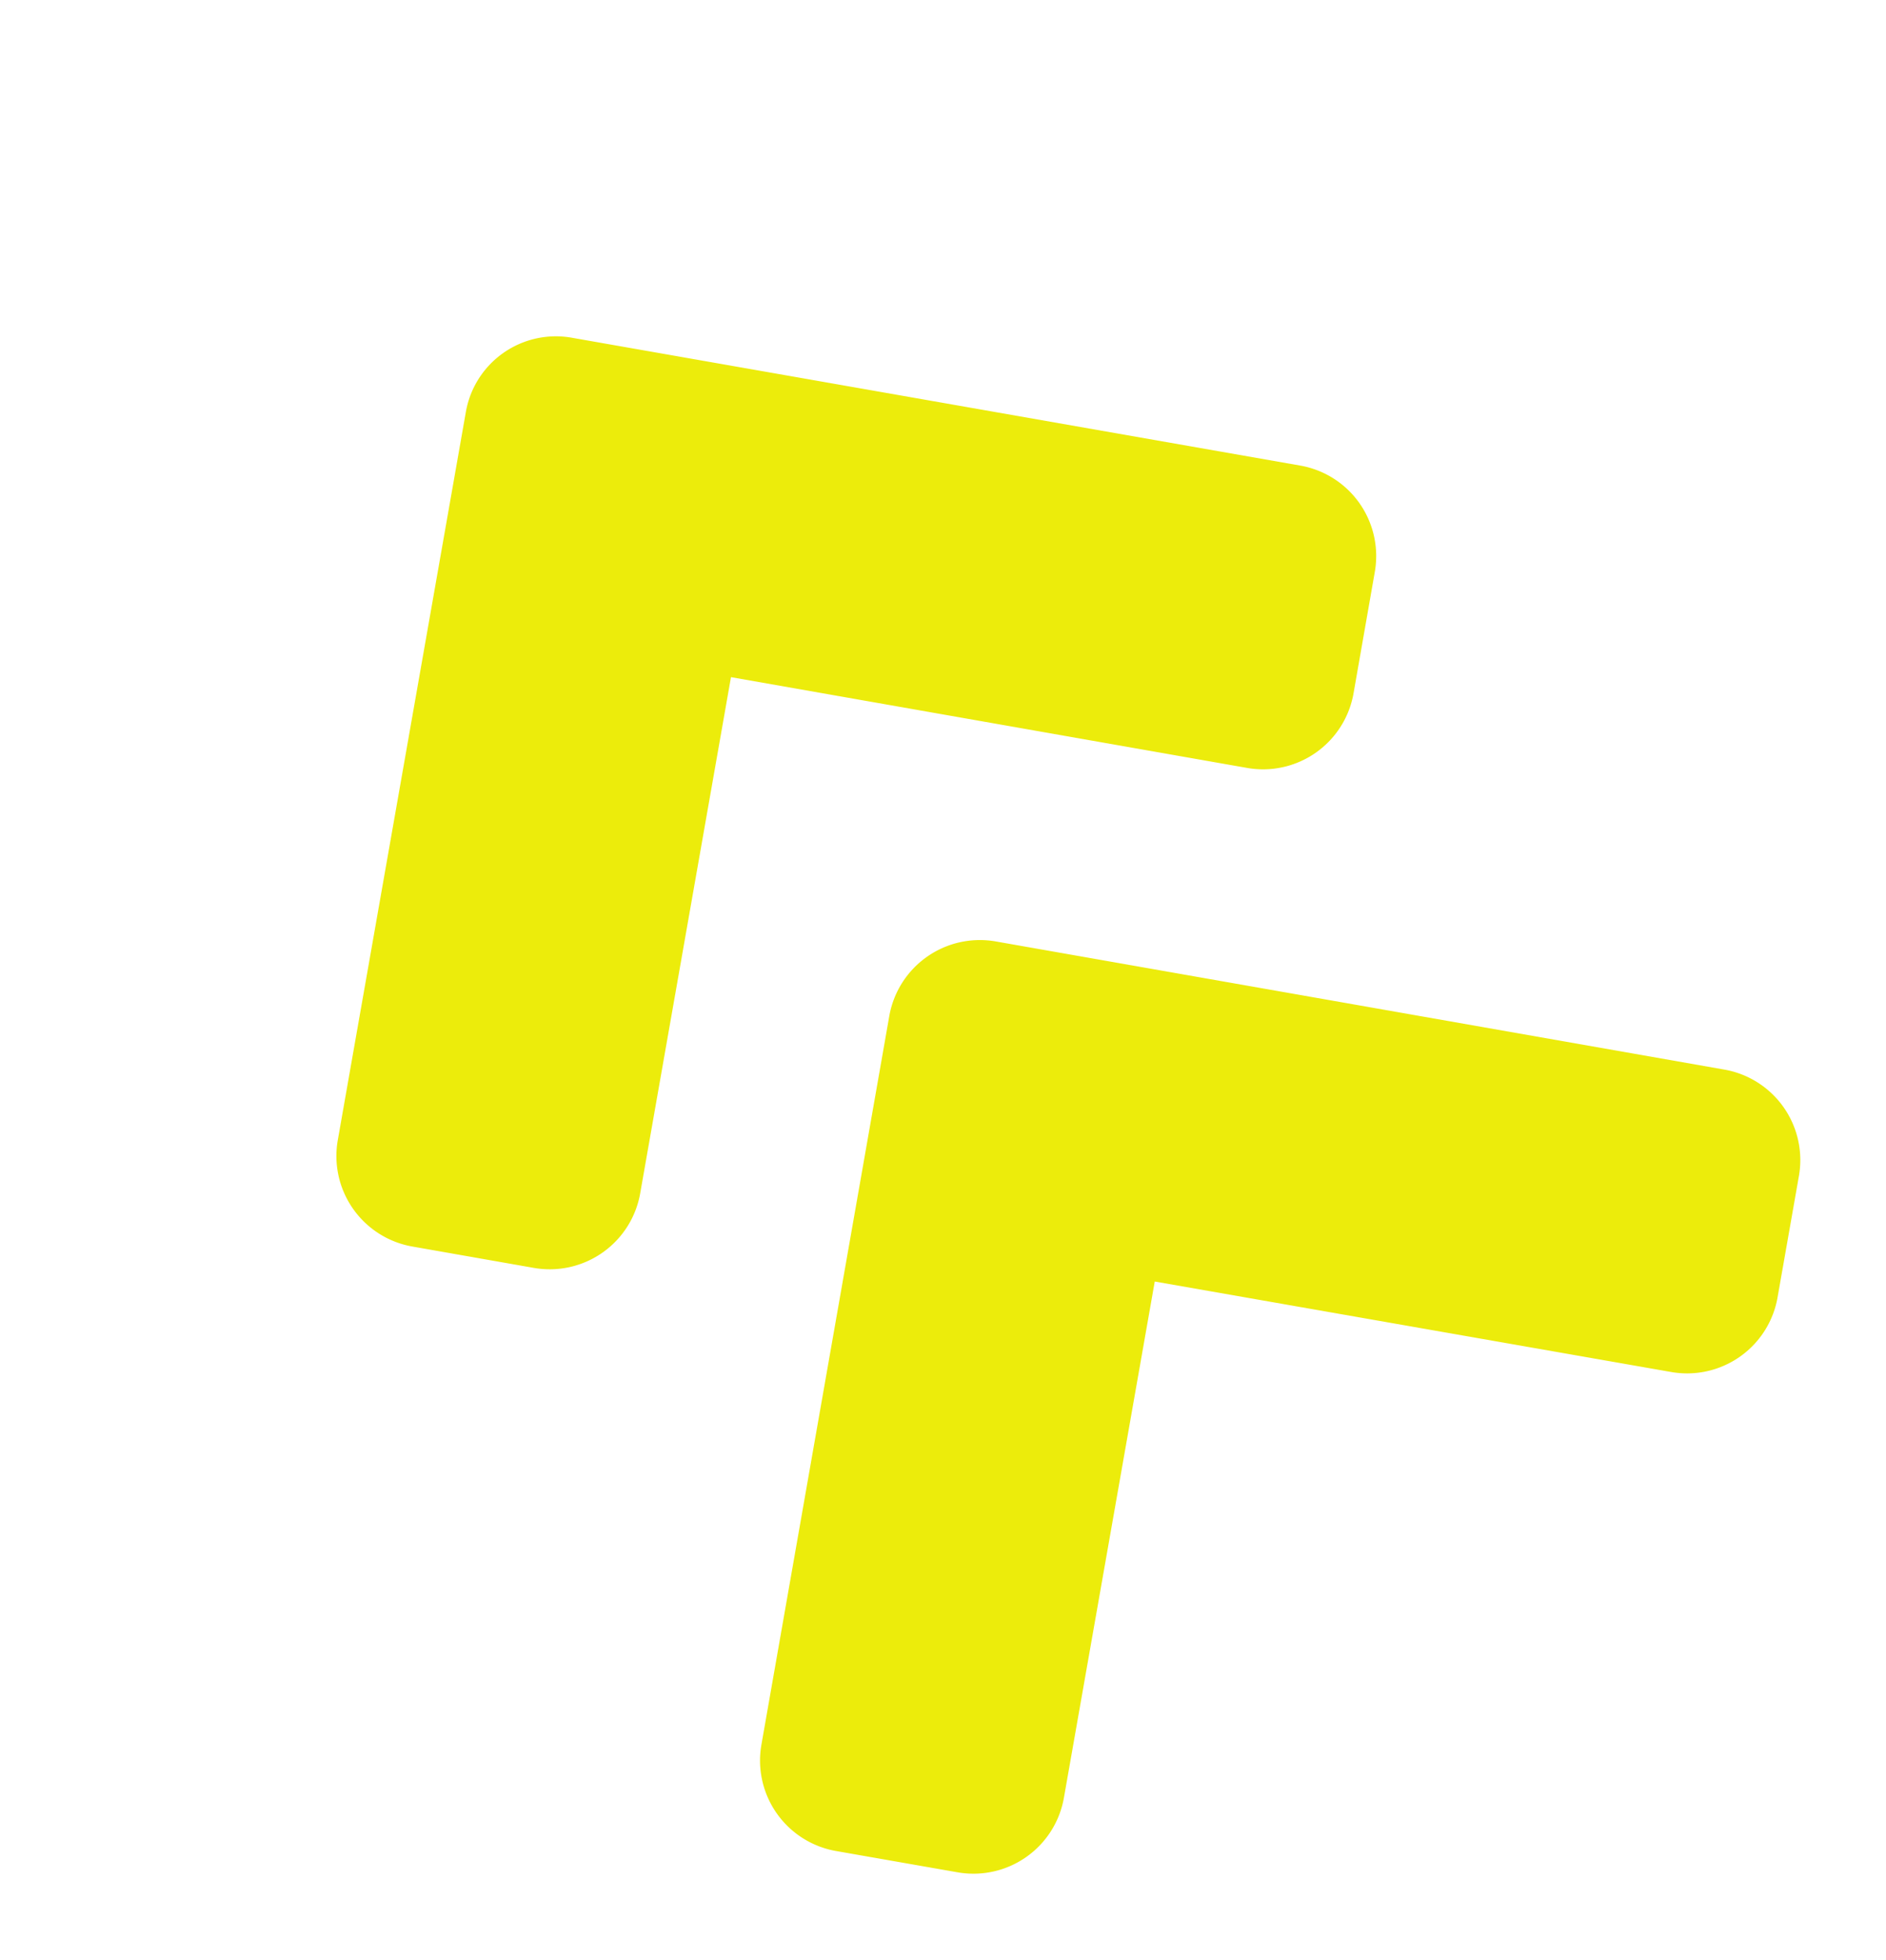 <svg xmlns="http://www.w3.org/2000/svg" width="34.516" height="35.873" viewBox="0 0 34.516 35.873">
  <path id="Icon_awesome-angle-double-up" data-name="Icon awesome-angle-double-up" d="M12.449,14l9.563,9.563a1.681,1.681,0,0,1,0,2.384l-1.589,1.589a1.681,1.681,0,0,1-2.384,0L11.254,20.76,4.475,27.538a1.681,1.681,0,0,1-2.384,0L.5,25.949a1.681,1.681,0,0,1,0-2.384L10.058,14A1.683,1.683,0,0,1,12.449,14ZM10.058.5.5,10.058a1.681,1.681,0,0,0,0,2.384l1.589,1.589a1.681,1.681,0,0,0,2.384,0l6.778-6.778,6.778,6.778a1.681,1.681,0,0,0,2.384,0L22,12.442a1.681,1.681,0,0,0,0-2.384L12.435.5a1.672,1.672,0,0,0-2.377,0Z" transform="matrix(0.819, -0.574, 0.574, 0.819, 0, 12.91)" fill="#ecec0b"/>
</svg>
